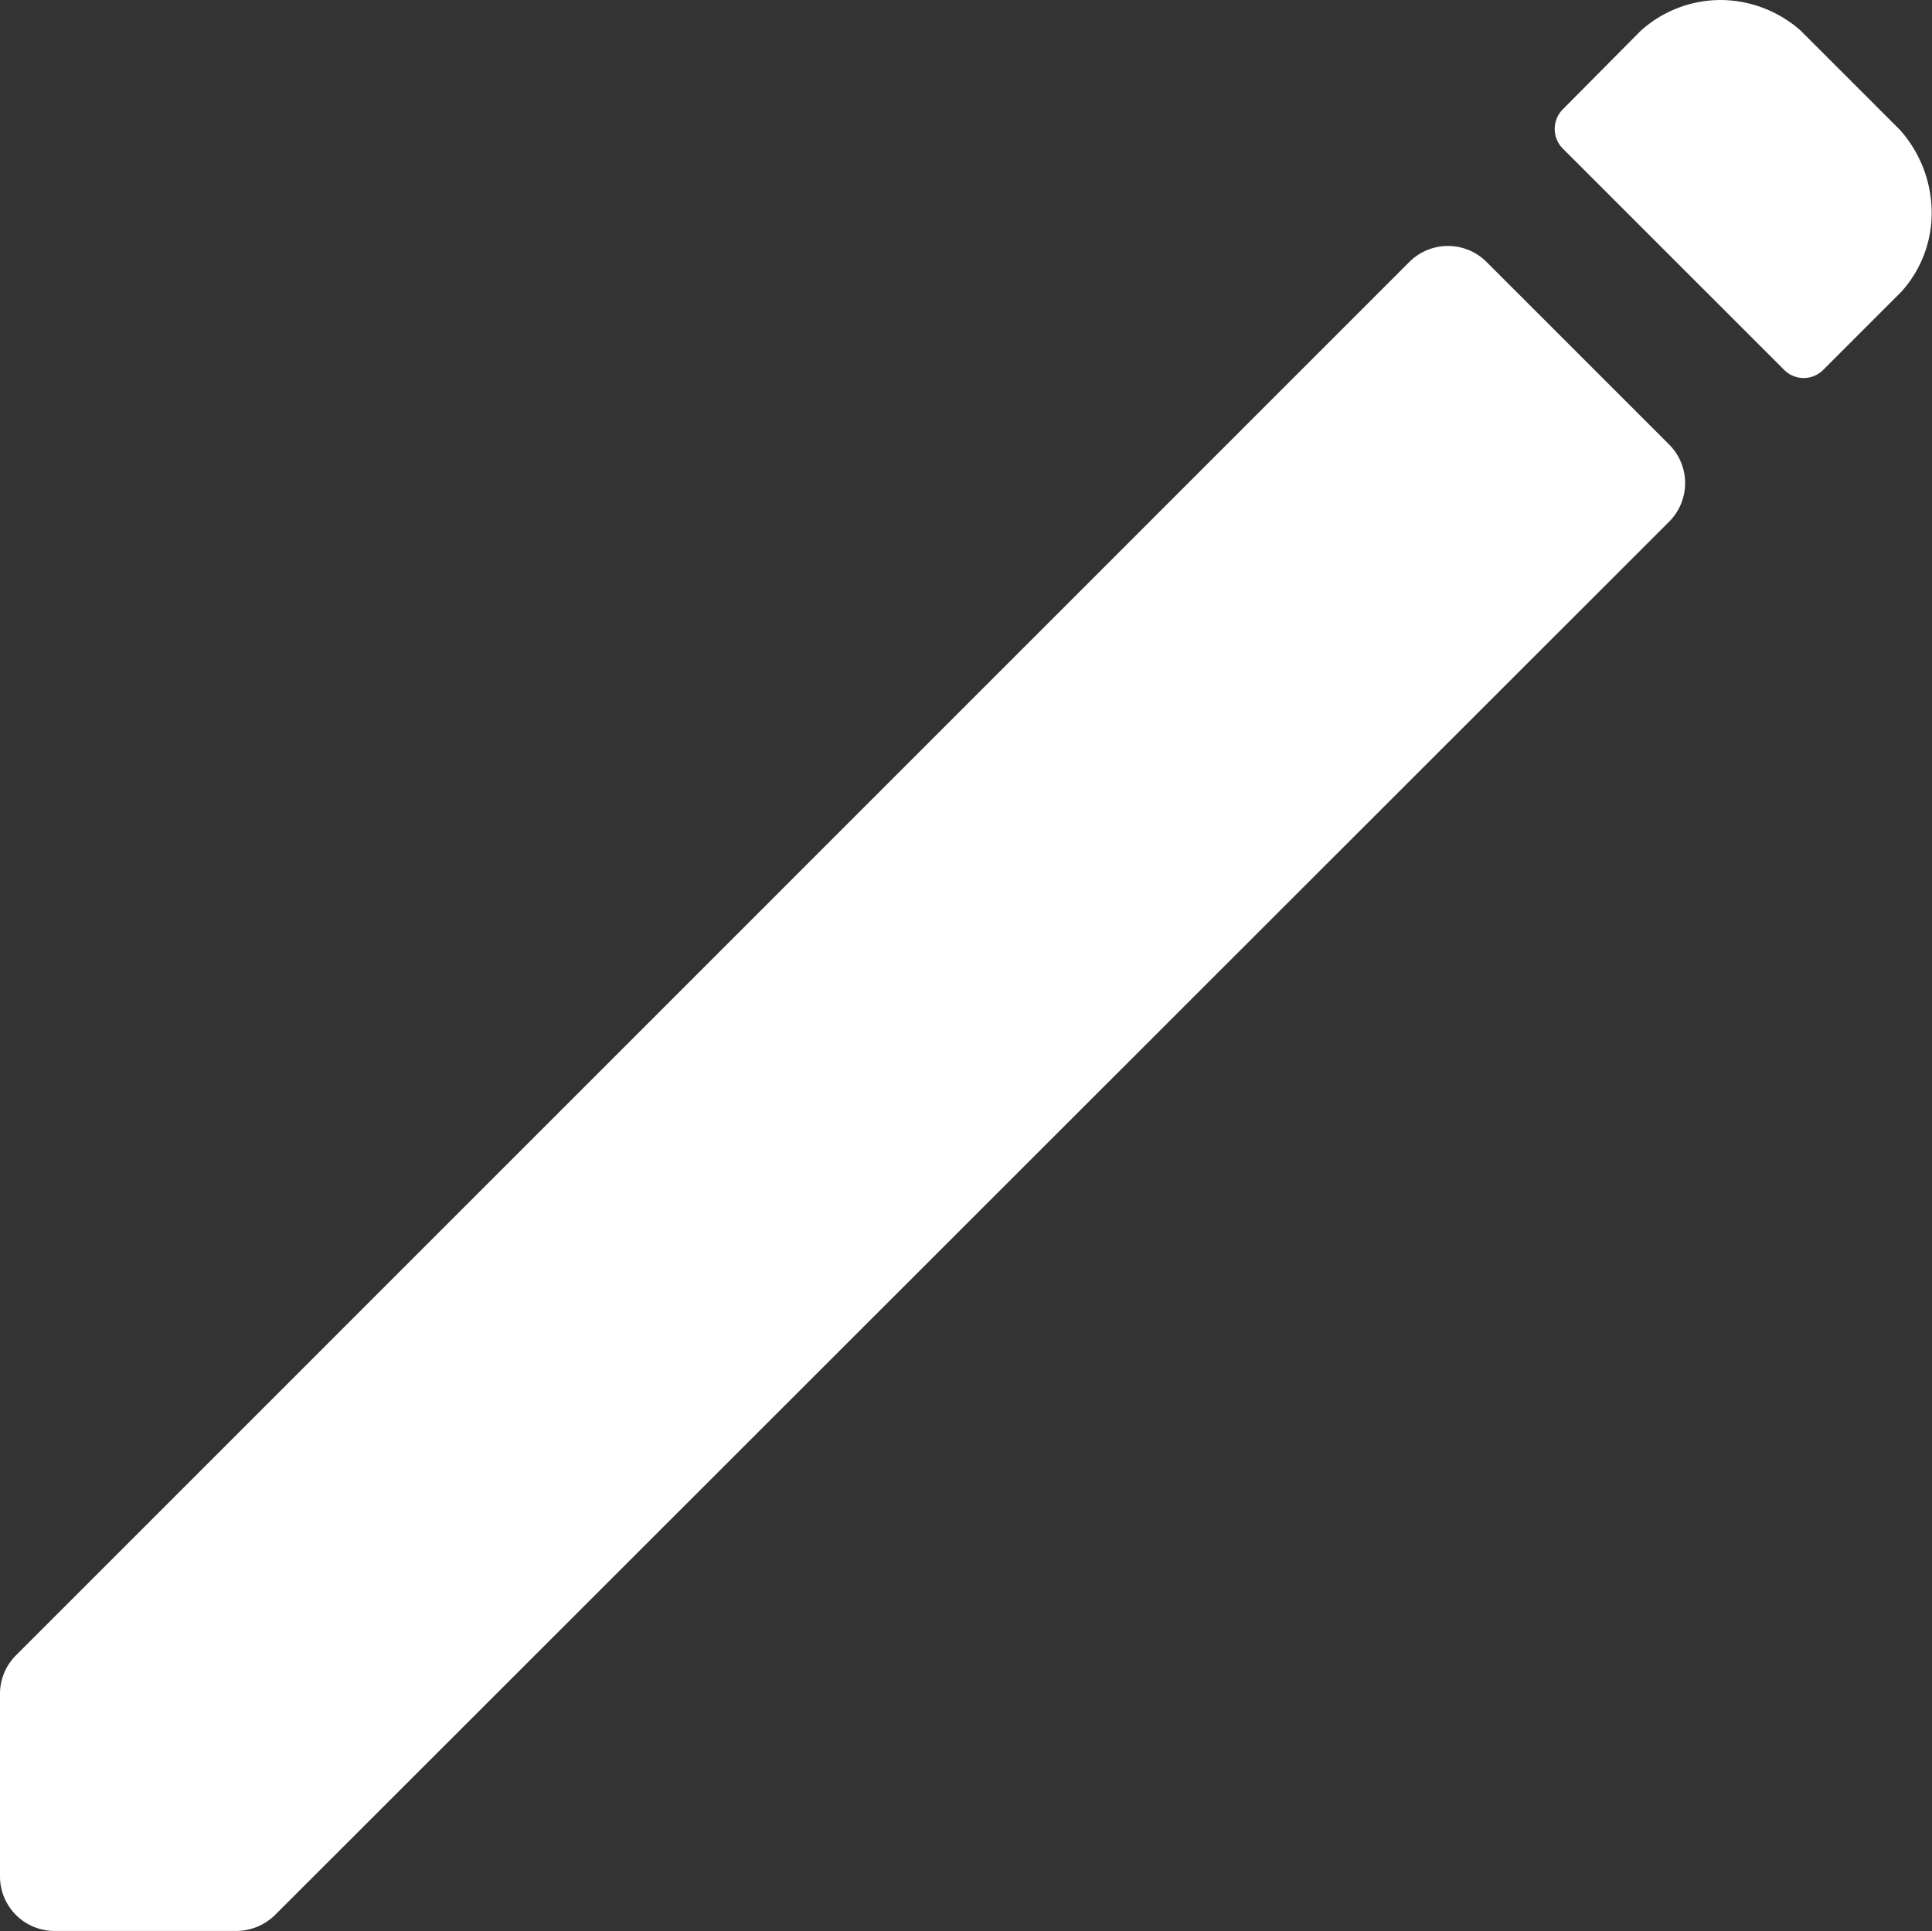 <svg xmlns="http://www.w3.org/2000/svg" width="12" height="11.996" viewBox="0 0 12 11.996">
  <rect x="0" y="0" width="12" height="11.996" fill="#333333" stroke="none"/>
  <path id="Path_7247" data-name="Path 7247" d="M208.753,49.628,200.1,58.282a.337.337,0,0,0-.1.24v1.135a.339.339,0,0,0,.338.338h1.127a.347.347,0,0,0,.244-.1l8.658-8.654a.339.339,0,0,0,0-.48l-1.135-1.135A.339.339,0,0,0,208.753,49.628Zm3.055-.814-.617-.617-.009-.009a.758.758,0,0,0-.493-.188.742.742,0,0,0-.5.193l-.484.488a.173.173,0,0,0,0,.24l.446.446.93.93a.171.171,0,0,0,.244,0l.484-.484a.73.73,0,0,0,.189-.5A.775.775,0,0,0,211.807,48.814Z" transform="translate(-200 -48)" fill="#fff"/>
</svg>
